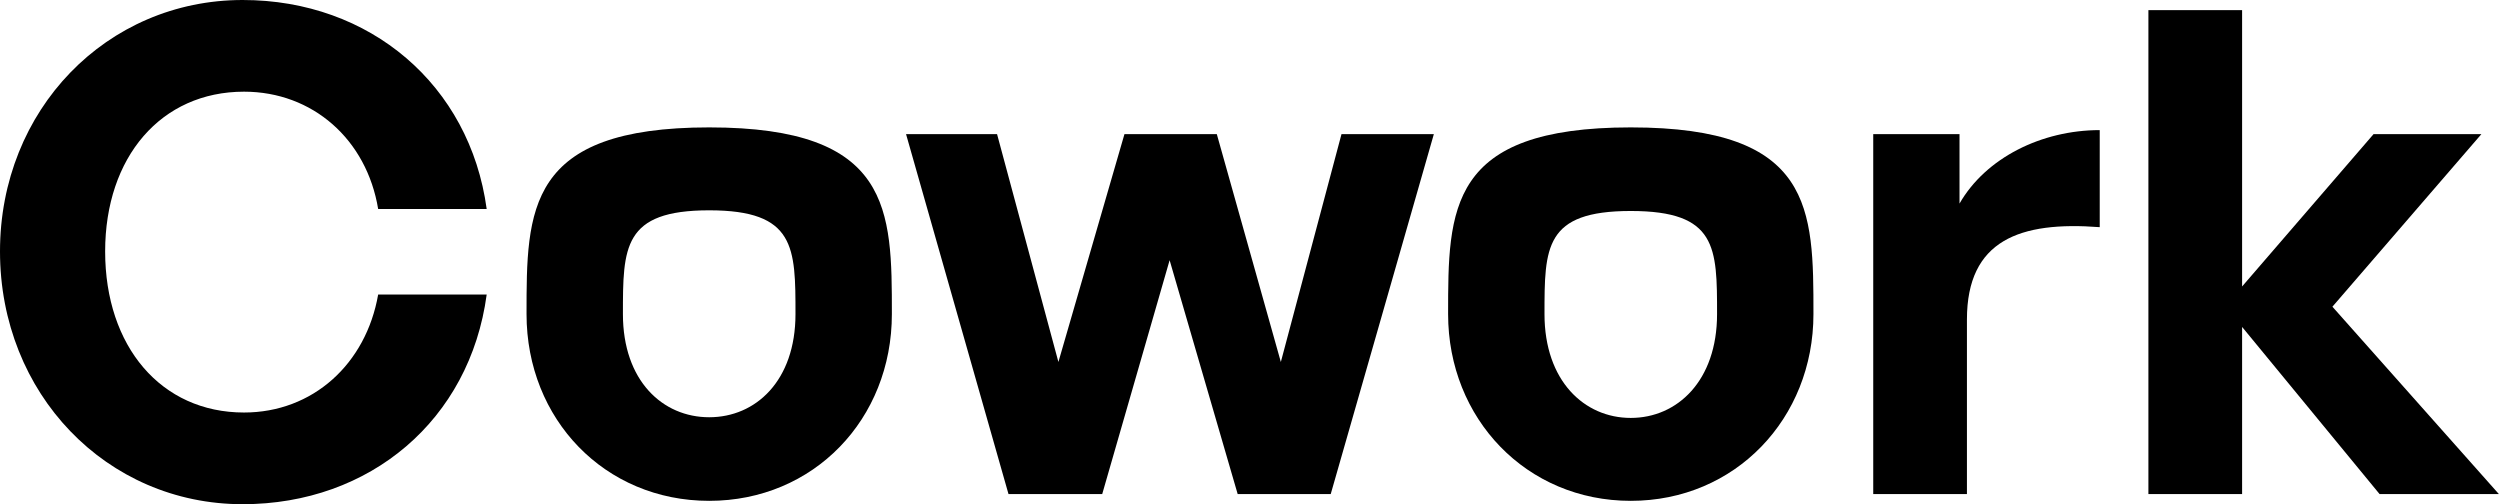 <svg width="119" height="24" viewBox="0 0 119 24" fill="none" xmlns="http://www.w3.org/2000/svg">
<path d="M11.551 24C5.07 24 0 18.738 0 11.968C0 5.23 5.07 0 11.551 0C17.615 0 22.364 4.043 23.166 9.947H18C17.454 6.642 14.888 4.364 11.615 4.364C7.668 4.364 5.005 7.476 5.005 11.968C5.005 16.492 7.668 19.636 11.615 19.636C14.888 19.636 17.422 17.326 18 14.021H23.166C22.364 19.989 17.615 24 11.551 24Z" fill="black"/>
<path d="M33.758 6.064C25.063 6.064 25.063 9.979 25.063 14.952C25.063 19.957 28.785 23.84 33.758 23.84C38.731 23.84 42.453 19.957 42.453 14.952C42.453 9.979 42.453 6.064 33.758 6.064ZM33.758 10.011C37.865 10.011 37.865 11.775 37.865 14.952C37.865 18.128 35.972 19.861 33.758 19.861C31.544 19.861 29.651 18.128 29.651 14.952C29.651 11.775 29.651 10.011 33.758 10.011Z" fill="black"/>
<path d="M58.914 23.519L55.674 12.385L52.465 23.519H48.005L43.128 6.385H47.46L50.38 17.23L53.524 6.385H57.92L60.968 17.23L63.855 6.385H68.251L63.342 23.519H58.914Z" fill="black"/>
<path d="M77.625 23.84C72.652 23.84 68.93 19.925 68.93 14.952C68.93 9.947 68.93 6.064 77.625 6.064C86.32 6.064 86.32 9.947 86.32 14.952C86.32 19.925 82.599 23.84 77.625 23.84ZM77.625 19.893C79.839 19.893 81.732 18.128 81.732 14.952C81.732 11.775 81.732 10.043 77.625 10.043C73.518 10.043 73.518 11.775 73.518 14.952C73.518 18.128 75.411 19.893 77.625 19.893Z" fill="black"/>
<path d="M93.626 15.209V23.519H89.166V6.385H93.273V9.69C94.525 7.508 97.188 6.193 99.947 6.193V10.813C96.161 10.524 93.626 11.422 93.626 15.209Z" fill="black"/>
<path d="M106.724 23.519H102.264V0.481H106.724V13.636L112.981 6.385H118.114L111.023 14.599L118.948 23.519H113.269L106.724 15.562V23.519Z" fill="black"/>
</svg>
